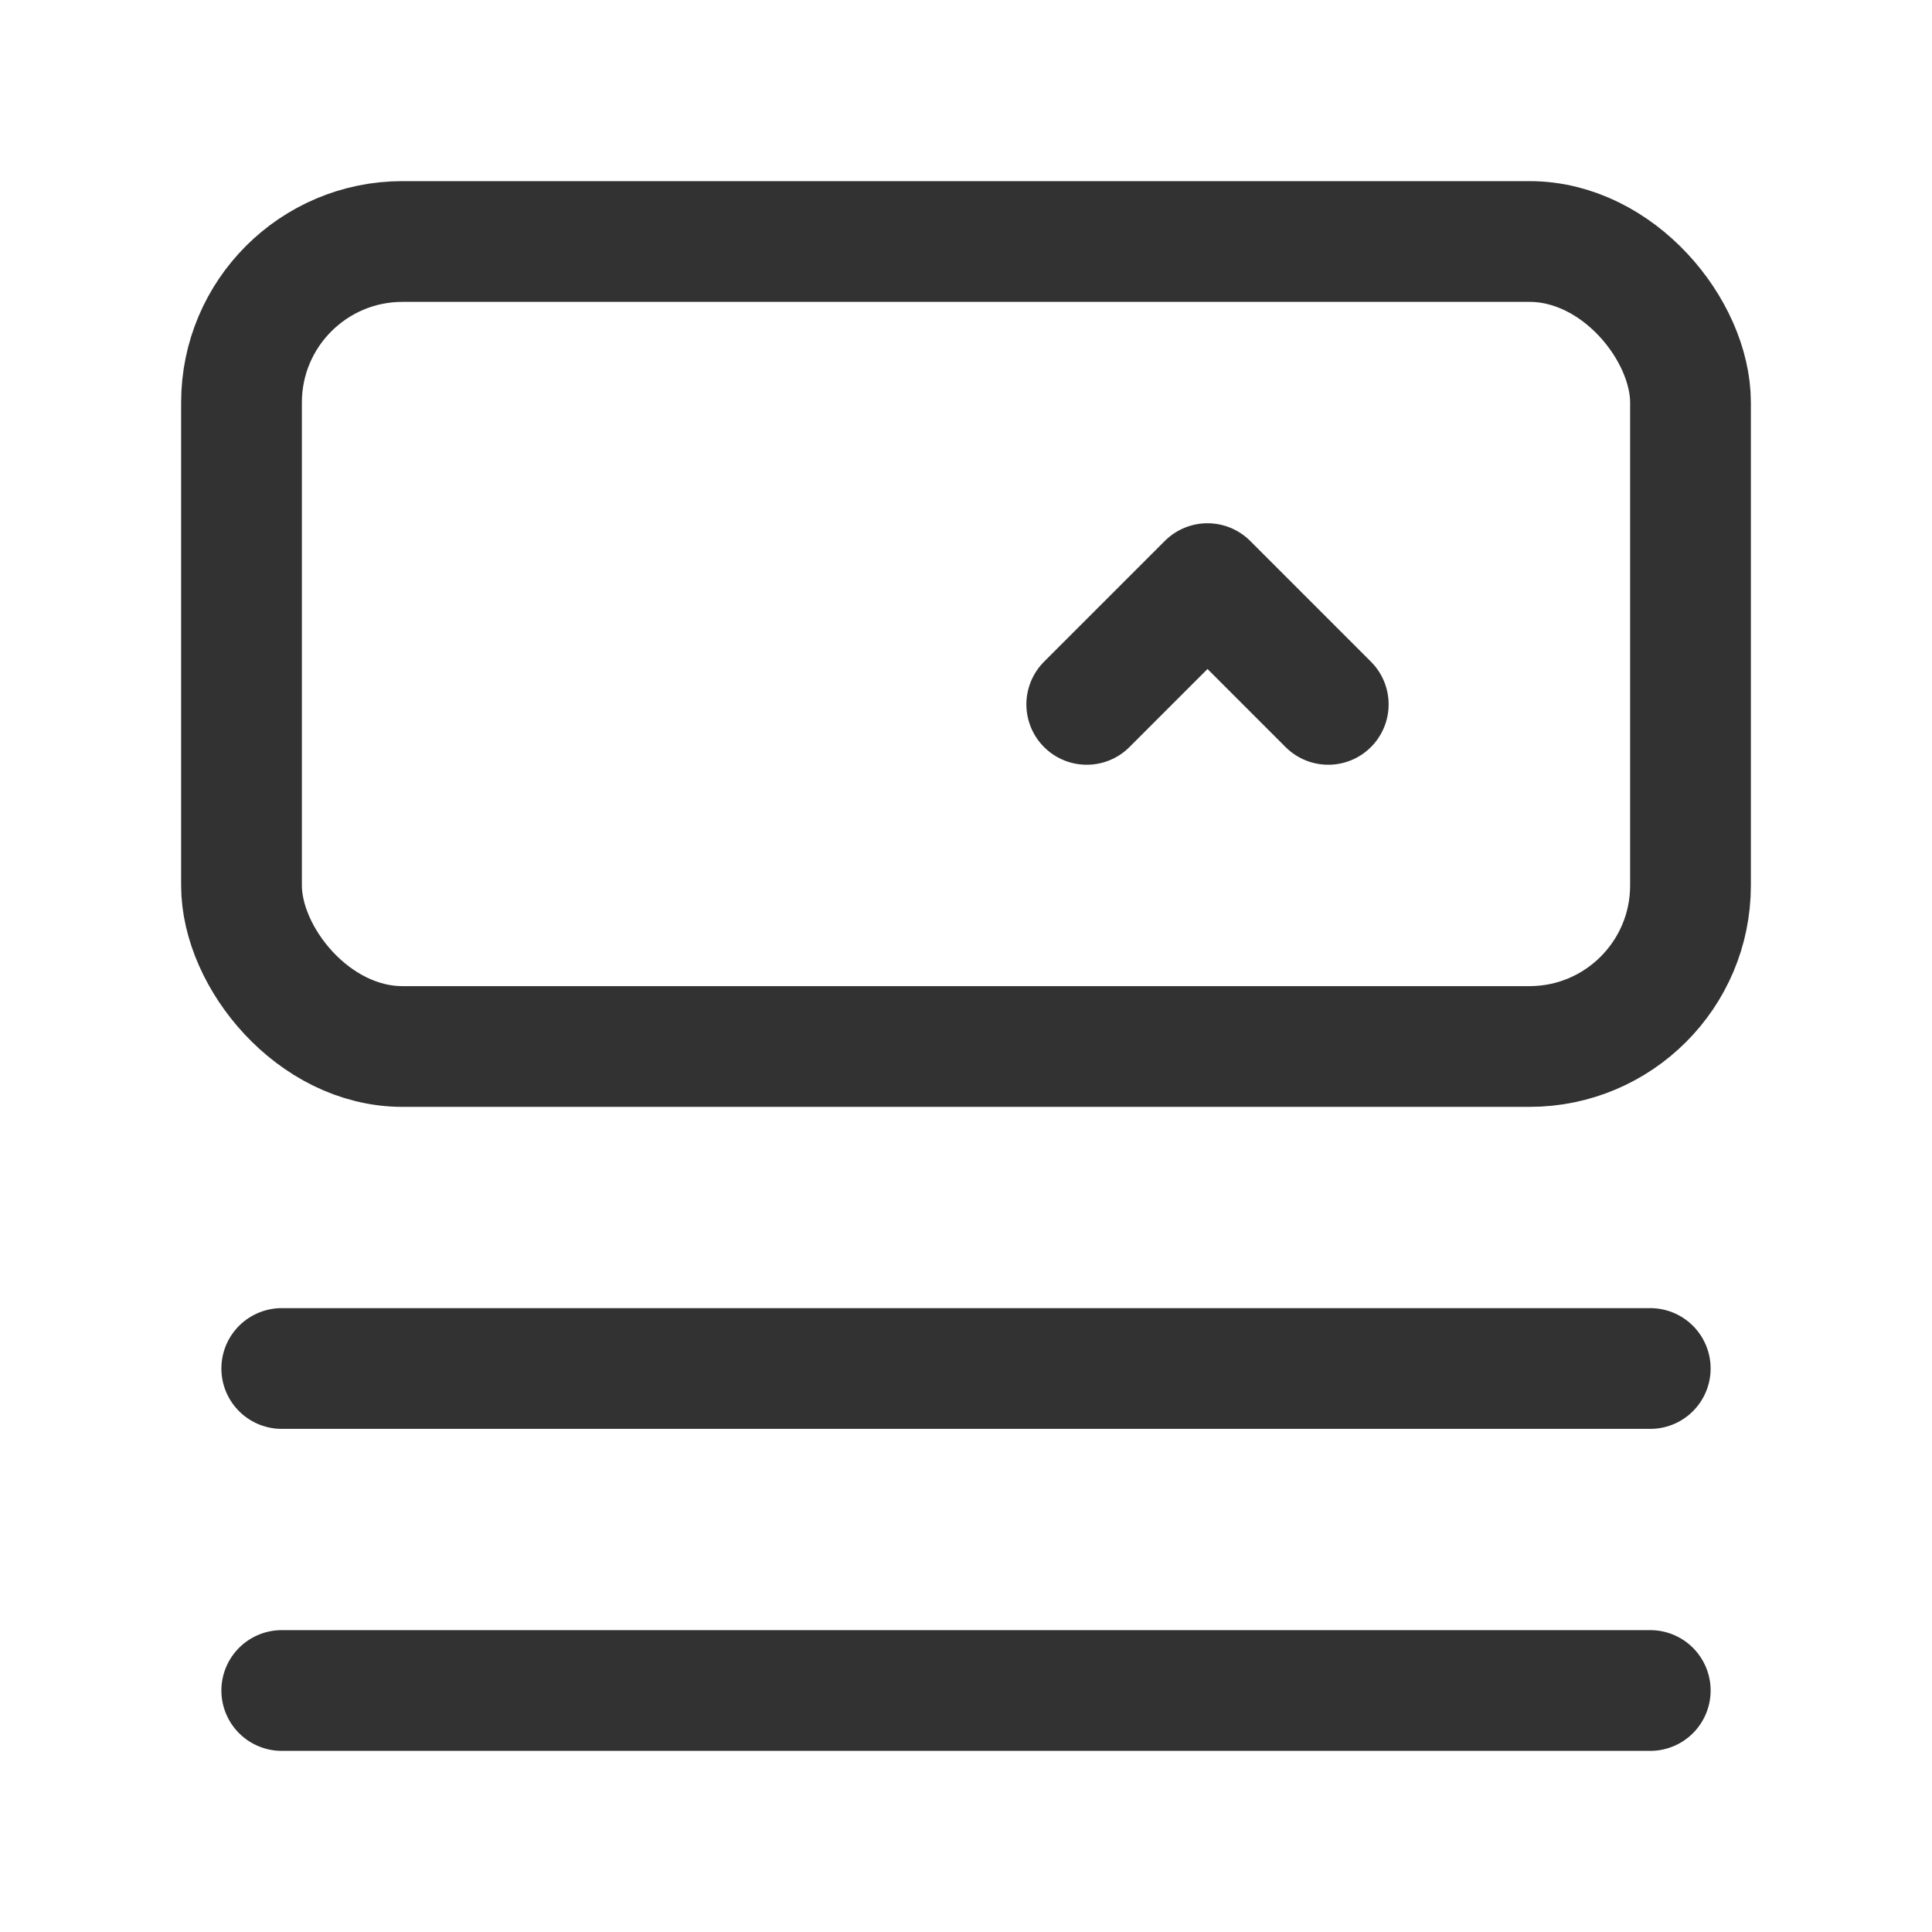 <svg xmlns="http://www.w3.org/2000/svg" viewBox="0 0 24 24"><g id="Layer_2" data-name="Layer 2"><rect y="-0" width="24" height="24" fill="none"/><rect x="3" y="3" width="18" height="10" rx="2" stroke-width="1.5" stroke="#323232" stroke-linecap="round" stroke-linejoin="round" fill="none"/><line x1="3.5" y1="17" x2="20.5" y2="17" fill="none" stroke="#323232" stroke-linecap="round" stroke-linejoin="round" stroke-width="1.5"/><line x1="3.5" y1="21" x2="20.5" y2="21" fill="none" stroke="#323232" stroke-linecap="round" stroke-linejoin="round" stroke-width="1.5"/><polyline points="13.5 8.75 15 7.25 16.5 8.75" fill="none" stroke="#323232" stroke-linecap="round" stroke-linejoin="round" stroke-width="1.5"/></g></svg>